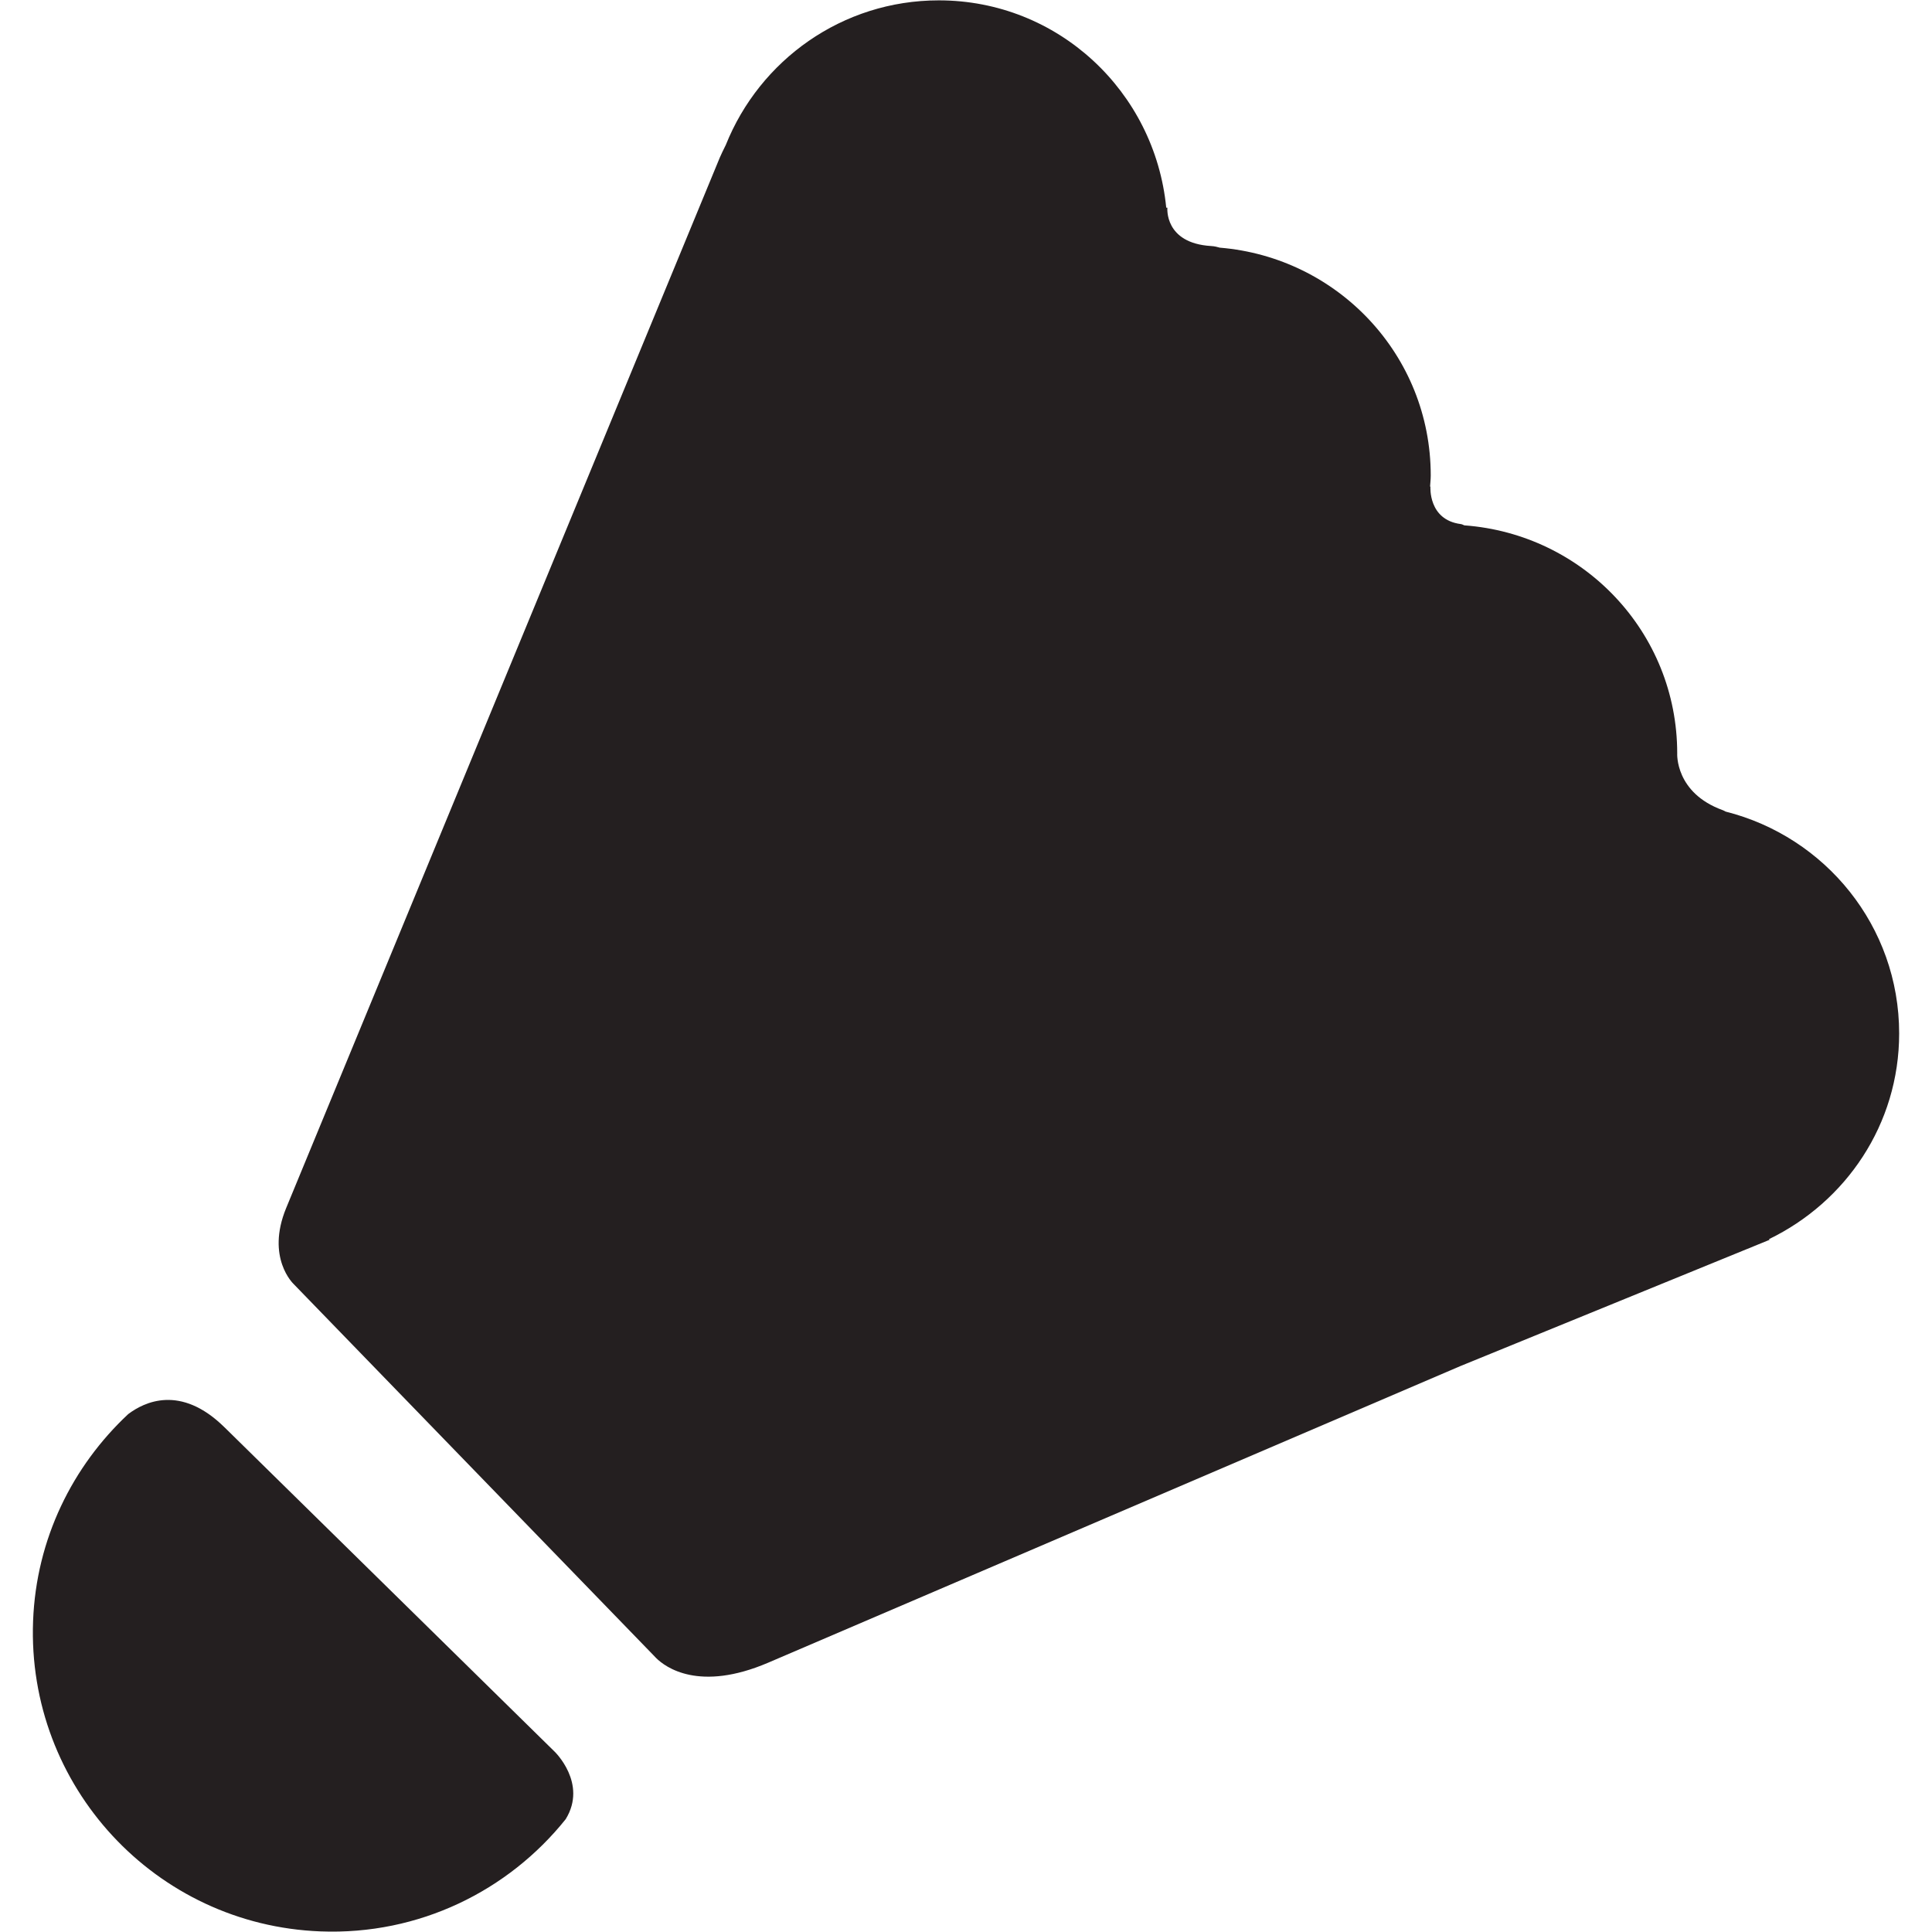 <?xml version="1.0" ?><!DOCTYPE svg  PUBLIC '-//W3C//DTD SVG 1.1//EN'  'http://www.w3.org/Graphics/SVG/1.1/DTD/svg11.dtd'><svg enable-background="new 0 0 64 64" height="64px" id="Layer_1" version="1.1" viewBox="0 0 64 64" width="64px" xml:space="preserve" xmlns="http://www.w3.org/2000/svg" xmlns:xlink="http://www.w3.org/1999/xlink"><g><path d="M62.912,34.235c0-3.557-2.449-6.518-5.748-7.35c-0.034-0.016-0.052-0.032-0.09-0.045   c-1.593-0.574-1.514-1.884-1.514-1.884c0-4.013-3.115-7.265-7.053-7.553c-0.041-0.014-0.061-0.035-0.12-0.043   c-1.082-0.141-1.002-1.241-1.002-1.241h-0.012c0.007-0.122,0.022-0.244,0.022-0.369c0-3.988-3.082-7.224-6.988-7.546   c-0.087-0.023-0.163-0.047-0.288-0.054c-1.56-0.094-1.448-1.27-1.448-1.27h-0.038C38.255,3.03,35.048,0.012,31.1,0.012   c-3.205,0-5.935,1.985-7.057,4.79c-0.082,0.164-0.157,0.32-0.199,0.419L9.479,40.019c-0.678,1.649,0.247,2.515,0.247,2.515   l11.909,12.286l0.003,0.003l0.098,0.102c0.306,0.303,1.423,1.134,3.715,0.152l22.924-9.823l9.466-3.866   c0.099-0.035,0.193-0.08,0.289-0.118l0.49-0.2l-0.021-0.021C61.142,39.818,62.912,37.249,62.912,34.235z" fill="#241F20"/><path d="M7.443,47.287c-0.003-0.004-0.007-0.006-0.01-0.009c-1.455-1.431-2.662-0.83-3.186-0.434   c-1.843,1.723-3.047,4.131-3.151,6.853c-0.209,5.47,4.05,10.074,9.521,10.283c3.268,0.127,6.224-1.346,8.122-3.717   c0.731-1.186-0.367-2.238-0.367-2.238L7.443,47.287z" fill="#241F20"/></g></svg>